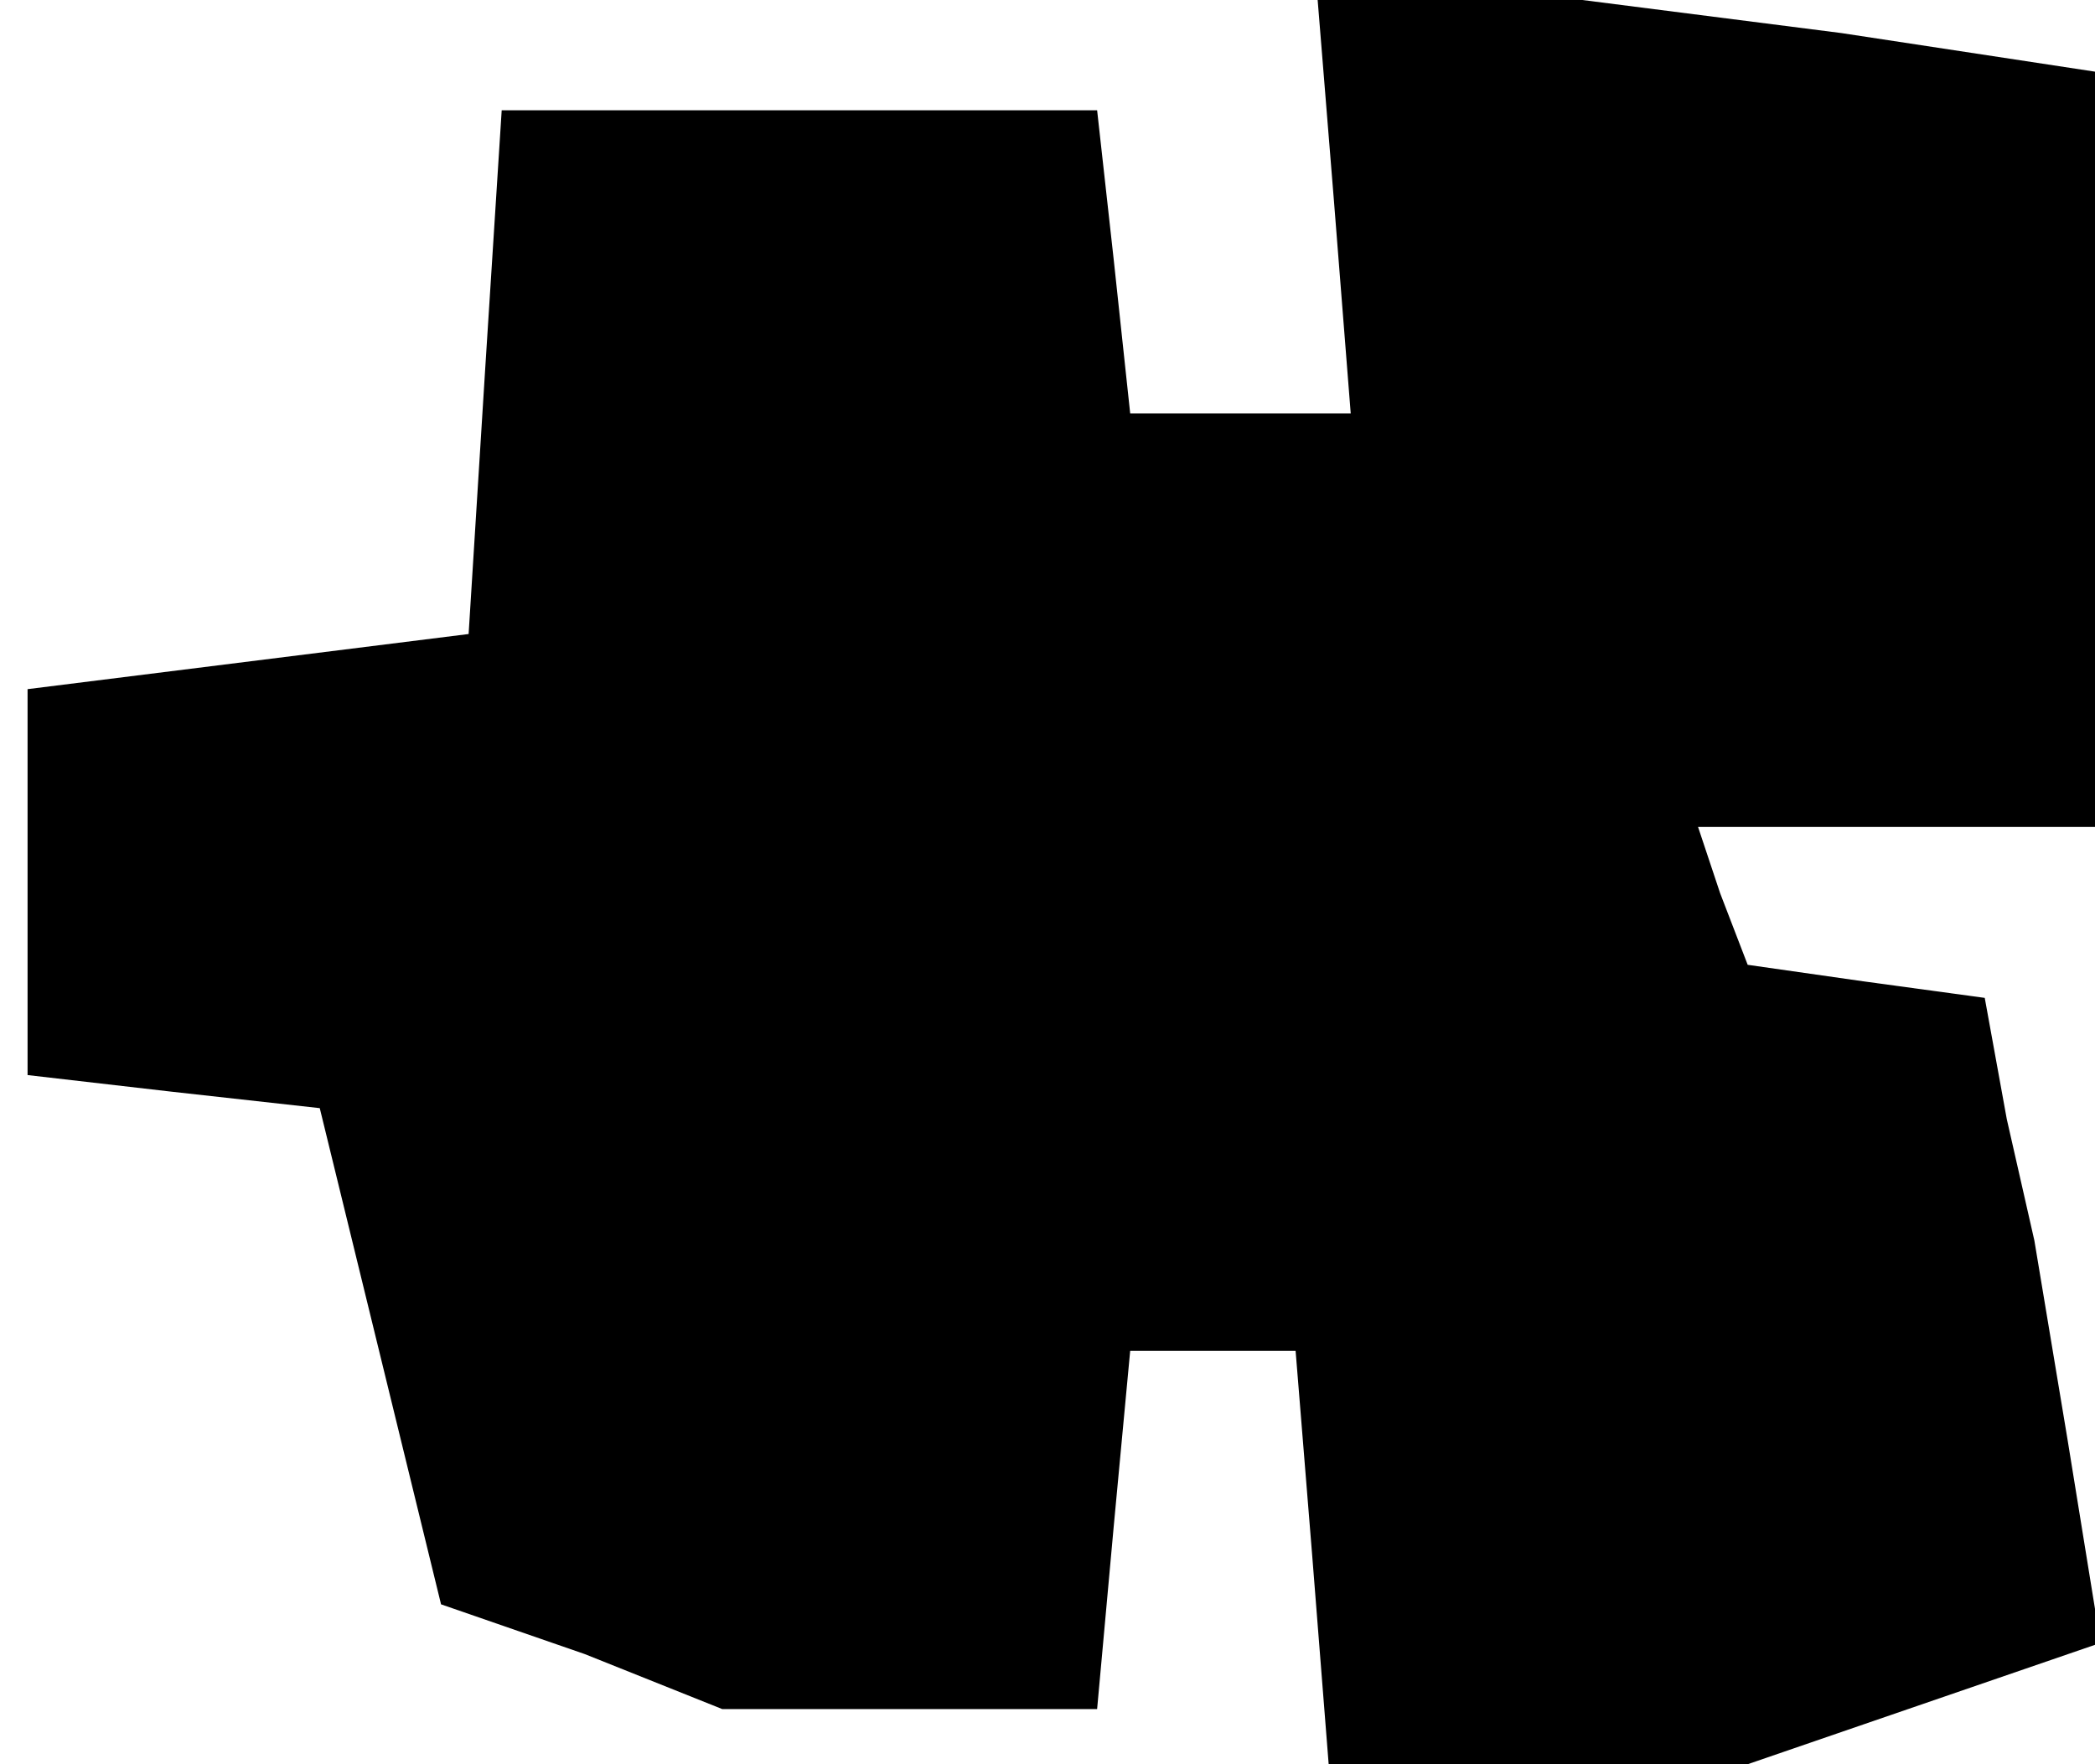 <?xml version="1.0" standalone="no"?>
<!DOCTYPE svg PUBLIC "-//W3C//DTD SVG 20010904//EN"
 "http://www.w3.org/TR/2001/REC-SVG-20010904/DTD/svg10.dtd">
<svg version="1.0" xmlns="http://www.w3.org/2000/svg"
 width="38pt" height="32pt" viewBox="0 0 38 32"
 preserveAspectRatio="xMidYMid meet">
<g transform="translate(0,32) scale(0.1,-0.1)"
fill="#000000" stroke="none">
<path d="M242 283 l3 -38 -20 0 -20 0 -3 28 -3 27 -54 0 -54 0 -3 -47 -3 -48
-40 -5 -40 -5 0 -35 0 -35 26 -3 27 -3 11 -45 11 -45 26 -9 25 -10 34 0 34 0
3 33 3 32 15 0 15 0 3 -37 3 -38 38 0 38 0 32 11 32 11 -6 37 -6 36 -5 22 -4
22 -22 3 -21 3 -5 13 -4 12 36 0 36 0 0 69 0 68 -46 7 -47 6 -24 0 -24 0 3
-37z"/>
</g>
</svg>
